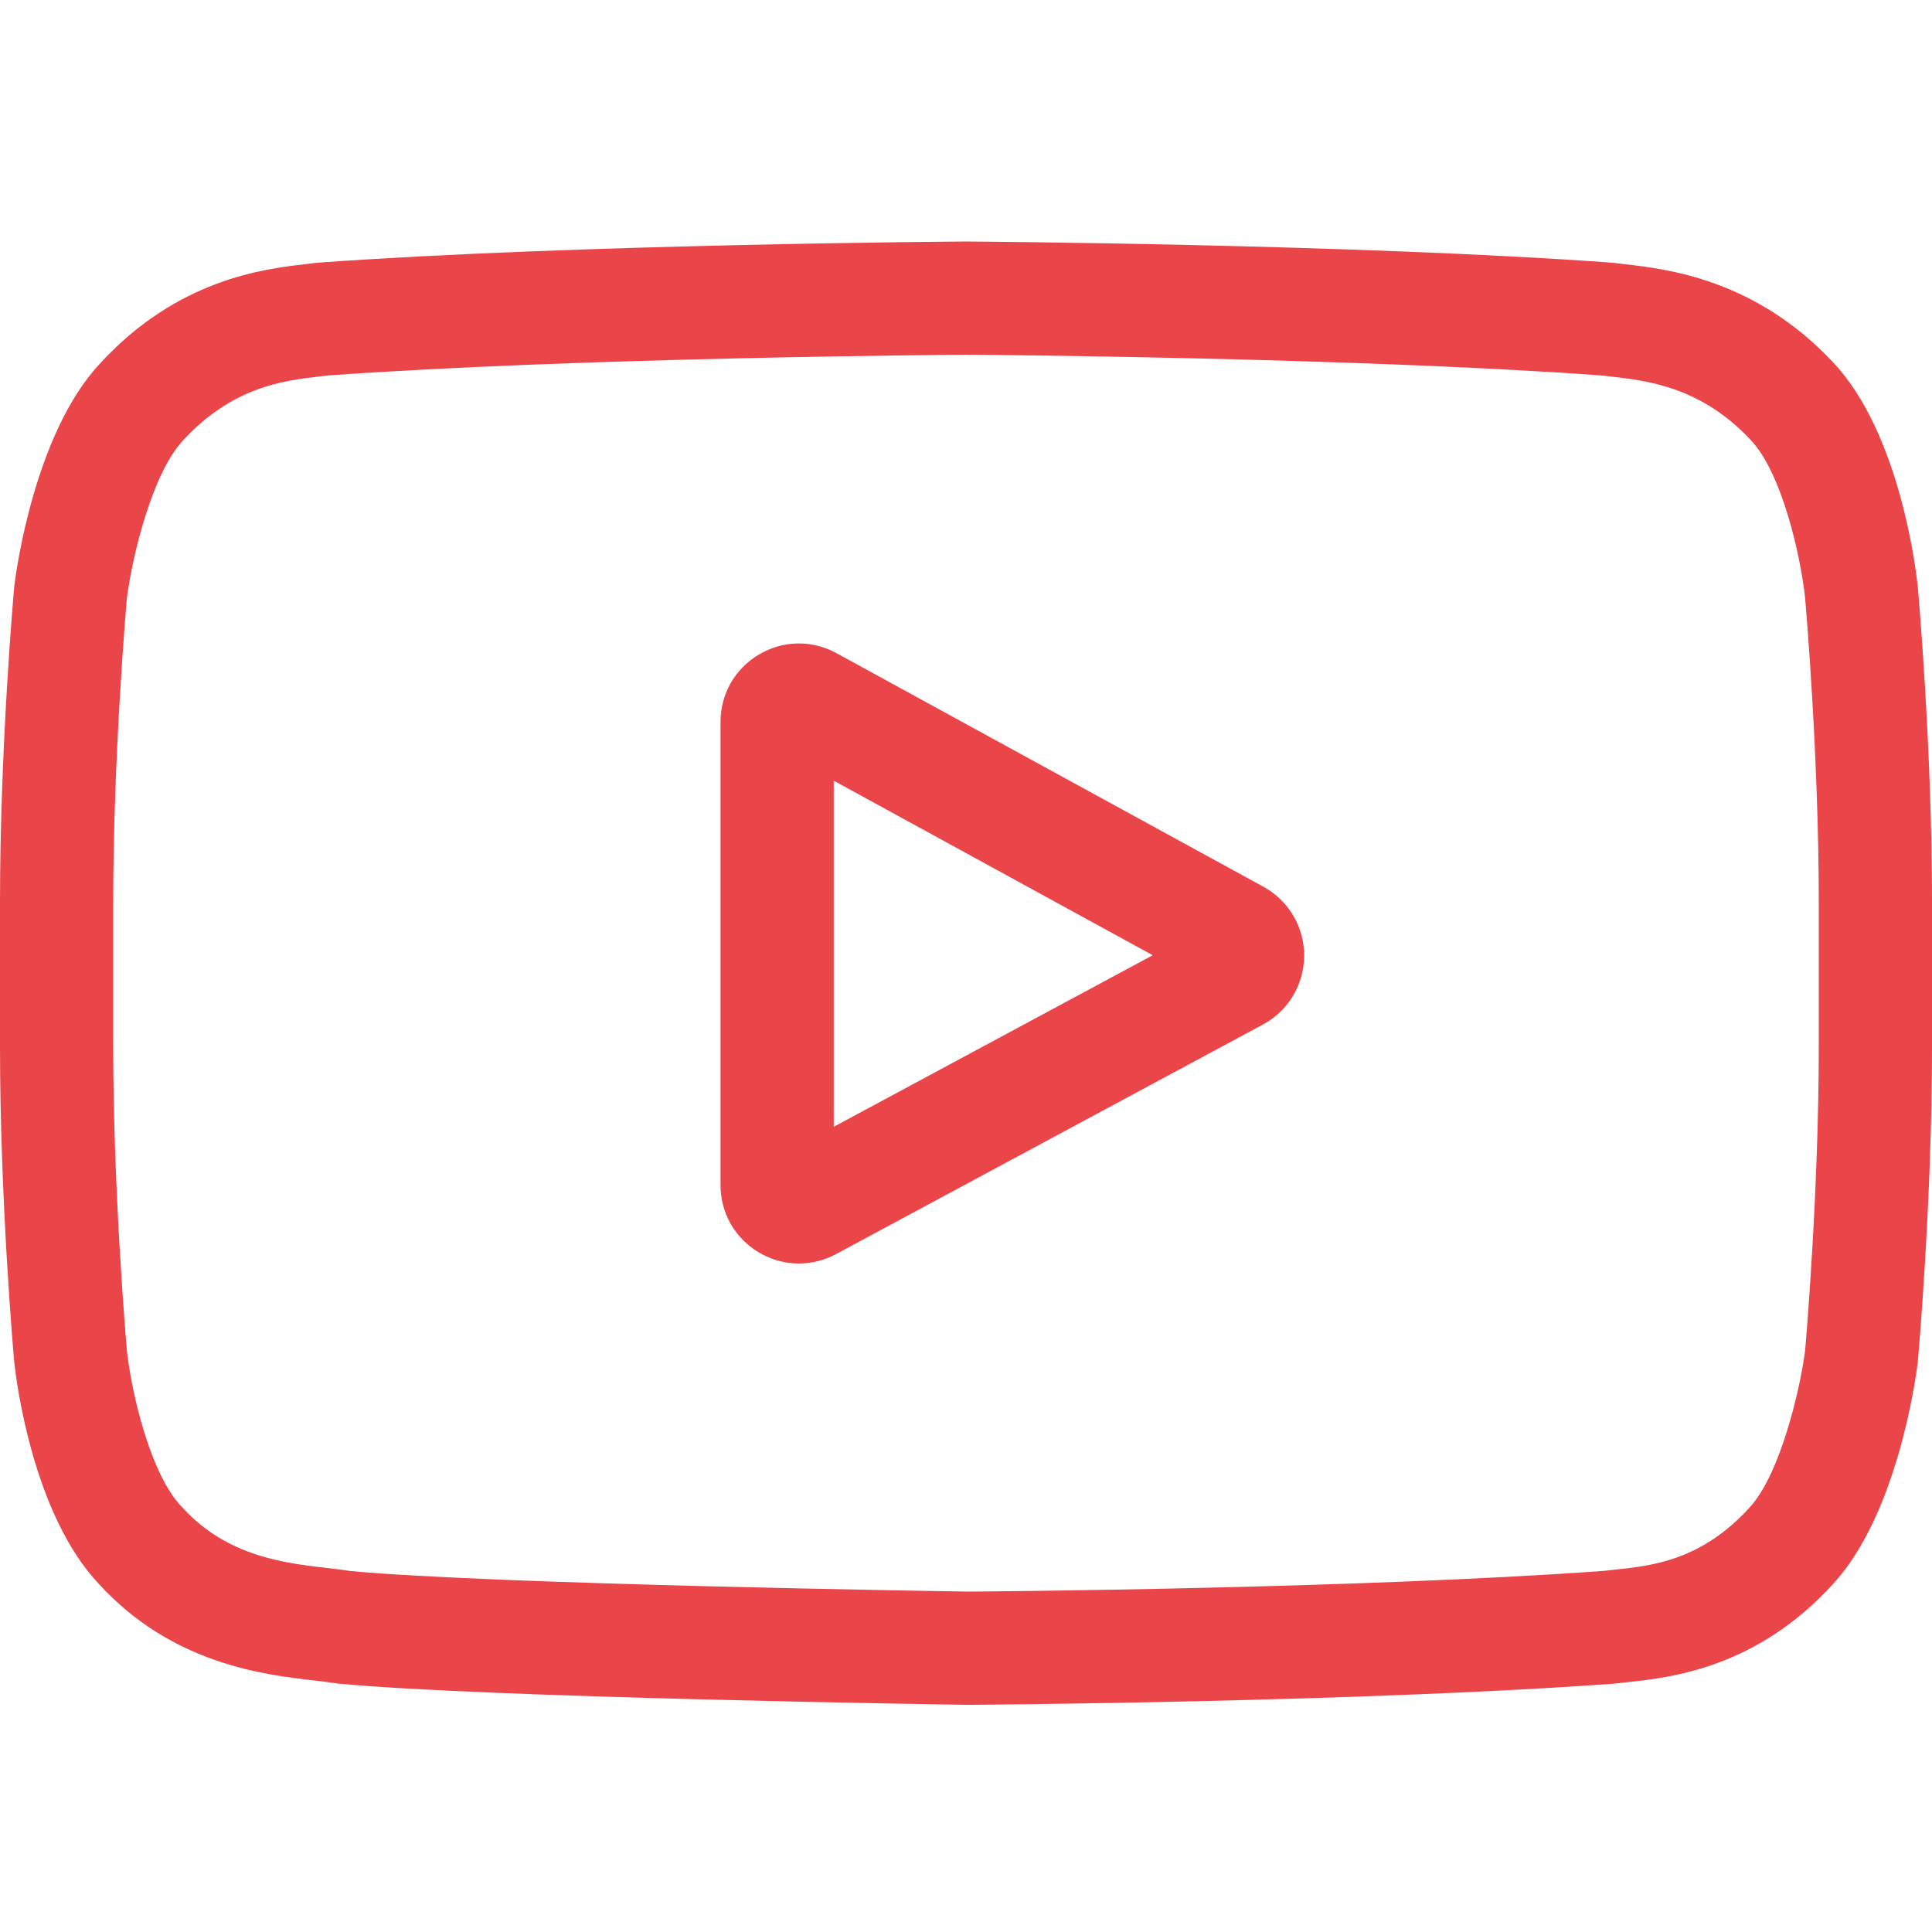<?xml version="1.0" encoding="utf-8"?>
<!-- Generator: Adobe Illustrator 16.0.0, SVG Export Plug-In . SVG Version: 6.00 Build 0)  -->
<!DOCTYPE svg PUBLIC "-//W3C//DTD SVG 1.1//EN" "http://www.w3.org/Graphics/SVG/1.1/DTD/svg11.dtd">
<svg version="1.1" id="Layer_1" xmlns="http://www.w3.org/2000/svg" xmlns:xlink="http://www.w3.org/1999/xlink" x="0px" y="0px"
	 width="512px" height="512px" viewBox="0 0 512 512" enable-background="new 0 0 512 512" xml:space="preserve">
<g>
	<path fill="#EA4549" d="M334.809,234.993l-113.113-61.891c-6.504-3.559-14.191-3.426-20.566,0.352
		c-6.379,3.781-10.184,10.461-10.184,17.875v122.719c0,7.379,3.781,14.047,10.117,17.832c3.309,1.977,6.977,2.969,10.652,2.969
		c3.367,0,6.742-0.832,9.848-2.504l113.117-60.824c6.715-3.613,10.906-10.594,10.938-18.223
		C345.645,245.669,341.504,238.657,334.809,234.993z M220.949,298.61v-91.719l84.539,46.258L220.949,298.61z"/>
	<path fill="#EA4549" d="M508.235,155.528l-0.023-0.234c-0.434-4.121-4.75-40.777-22.57-59.422
		c-20.598-21.93-43.949-24.594-55.18-25.871c-0.93-0.105-1.781-0.203-2.543-0.305l-0.895-0.094
		c-67.688-4.922-169.91-5.594-170.934-5.598L256,64.001l-0.09,0.004c-1.023,0.004-103.246,0.676-171.543,5.598l-0.902,0.094
		c-0.727,0.098-1.527,0.188-2.398,0.289c-11.102,1.281-34.203,3.949-54.859,26.672C9.235,115.103,4.328,150.974,3.824,155.005
		l-0.059,0.523C3.614,157.243,0,198.067,0,239.052v38.312c0,40.984,3.613,81.809,3.766,83.527l0.027,0.258
		c0.434,4.055,4.746,40.039,22.484,58.691c19.367,21.195,43.855,24,57.027,25.508c2.082,0.238,3.875,0.441,5.098,0.656l1.184,0.164
		c39.082,3.719,161.617,5.551,166.812,5.625l0.156,0.004l0.156-0.004c1.023-0.004,103.242-0.676,170.93-5.598l0.895-0.094
		c0.855-0.113,1.816-0.215,2.871-0.324c11.039-1.172,34.016-3.605,54.387-26.02c16.973-18.449,21.883-54.32,22.383-58.348
		l0.059-0.523c0.152-1.719,3.77-42.539,3.77-83.523v-38.312C512,198.067,508.387,157.247,508.235,155.528z M481.996,277.364
		c0,37.934-3.312,77-3.625,80.586c-1.273,9.879-6.449,32.574-14.719,41.562c-12.75,14.027-25.848,15.418-35.41,16.43
		c-1.156,0.121-2.227,0.238-3.195,0.359c-65.469,4.734-163.832,5.461-168.363,5.488c-5.082-0.074-125.824-1.922-163.715-5.441
		c-1.941-0.316-4.039-0.559-6.25-0.809c-11.215-1.285-26.566-3.043-38.371-16.027l-0.277-0.297
		c-8.125-8.465-13.152-29.688-14.43-41.148c-0.238-2.711-3.637-42.238-3.637-80.703v-38.312c0-37.891,3.305-76.914,3.625-80.574
		c1.52-11.637,6.793-32.957,14.719-41.574c13.141-14.453,26.996-16.055,36.16-17.113c0.875-0.102,1.691-0.195,2.445-0.293
		c66.422-4.758,165.492-5.465,169.047-5.492c3.555,0.023,102.59,0.734,168.422,5.492c0.809,0.102,1.691,0.203,2.641,0.312
		c9.426,1.074,23.672,2.699,36.746,16.645l0.121,0.129c8.125,8.465,13.152,30.059,14.43,41.75
		c0.227,2.559,3.637,42.172,3.637,80.719V277.364z"/>
</g>
</svg>
